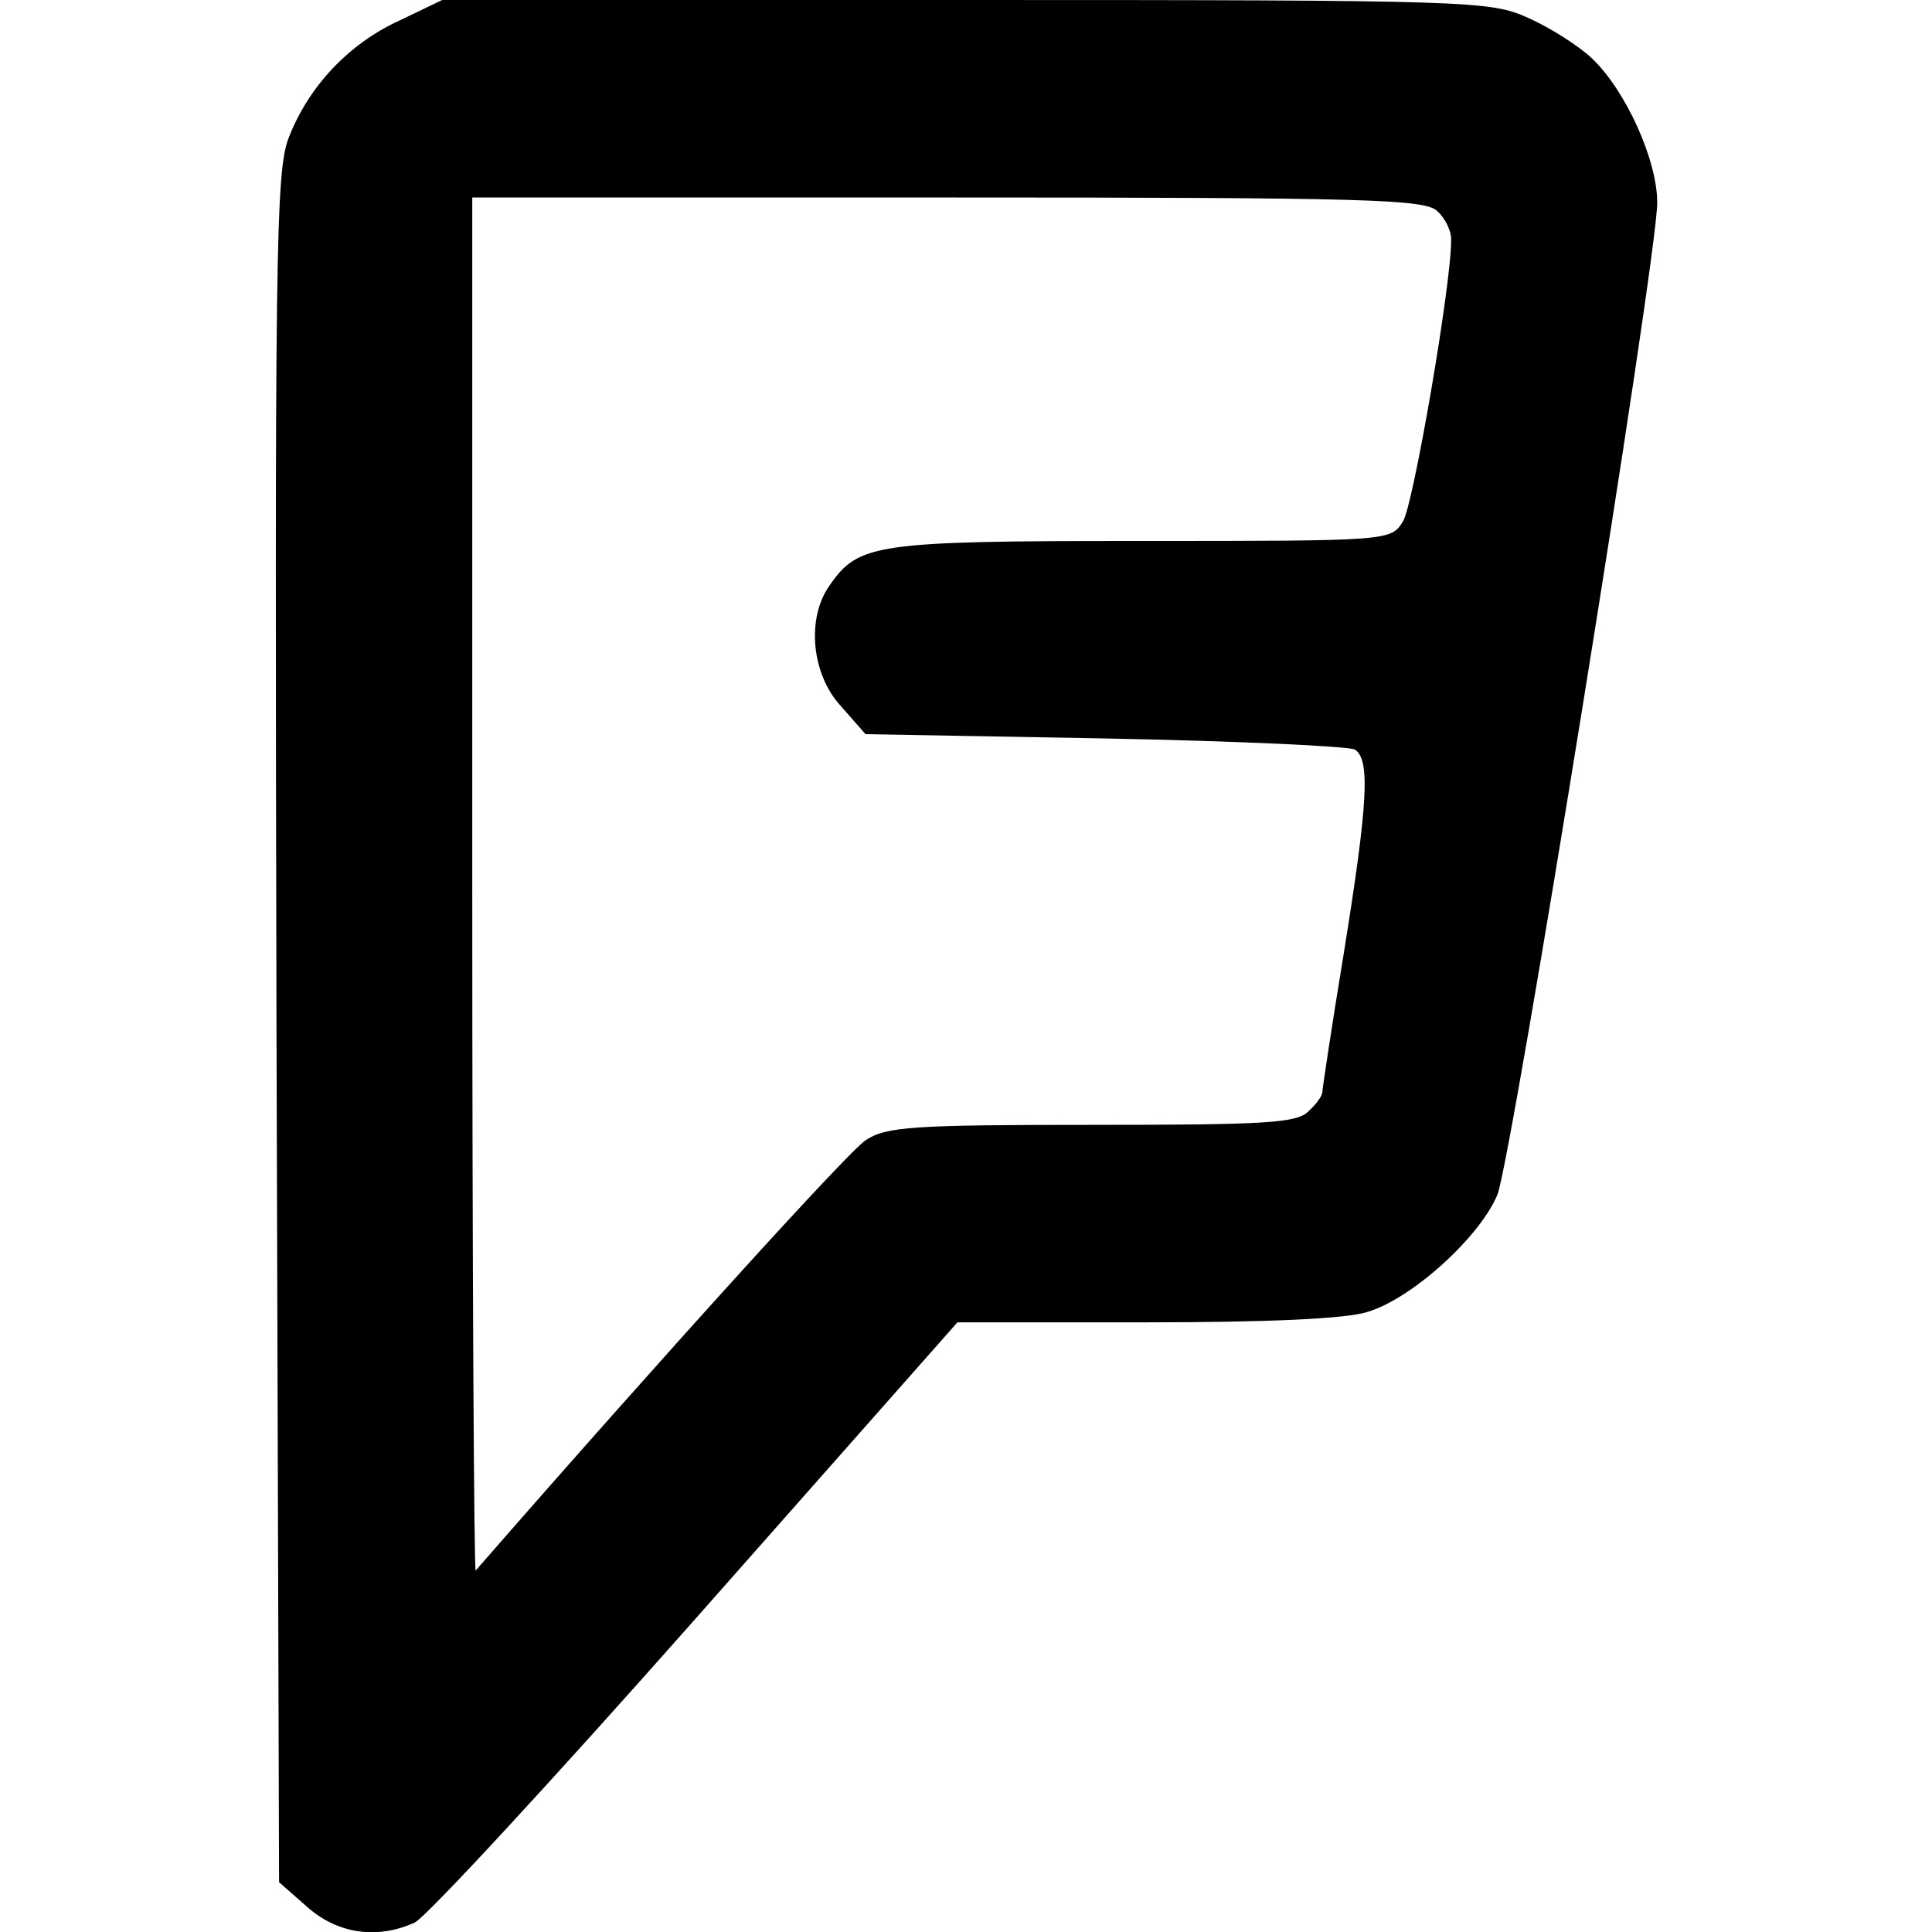 <?xml version="1.0" standalone="no"?>
<!DOCTYPE svg PUBLIC "-//W3C//DTD SVG 20010904//EN"
 "http://www.w3.org/TR/2001/REC-SVG-20010904/DTD/svg10.dtd">
<svg version="1.0" xmlns="http://www.w3.org/2000/svg"
 width="225pt" height="225pt" viewBox="0 0 225 225"
 preserveAspectRatio="xMidYMid meet">
<g transform="translate(0,225) scale(0.1,-0.1)"
fill="#000000" stroke="none">
<path d="M465 2226 c-59 -27 -106 -77 -129 -137 -15 -40 -16 -134 -14 -1037
l3 -994 33 -29 c35 -31 81 -38 125 -18 13 6 160 165 328 355 l304 344 219 0
c140 0 233 4 258 12 52 15 132 88 152 137 17 45 186 1090 186 1155 0 50 -37
131 -76 168 -16 15 -49 36 -74 47 -44 20 -63 21 -655 21 l-610 0 -50 -24z
m1209 -222 c9 -8 16 -23 16 -32 1 -49 -44 -310 -56 -329 -14 -23 -15 -23 -305
-23 -311 0 -329 -3 -363 -52 -27 -38 -21 -103 13 -140 l29 -33 279 -5 c153 -3
284 -9 291 -13 18 -12 15 -63 -13 -237 -14 -85 -25 -158 -25 -162 0 -4 -7 -14
-16 -22 -13 -14 -50 -16 -252 -16 -209 0 -240 -2 -264 -18 -20 -13 -236 -251
-454 -501 -2 -2 -4 356 -4 797 l0 802 554 0 c491 0 556 -2 570 -16z"/>
</g>
</svg>
